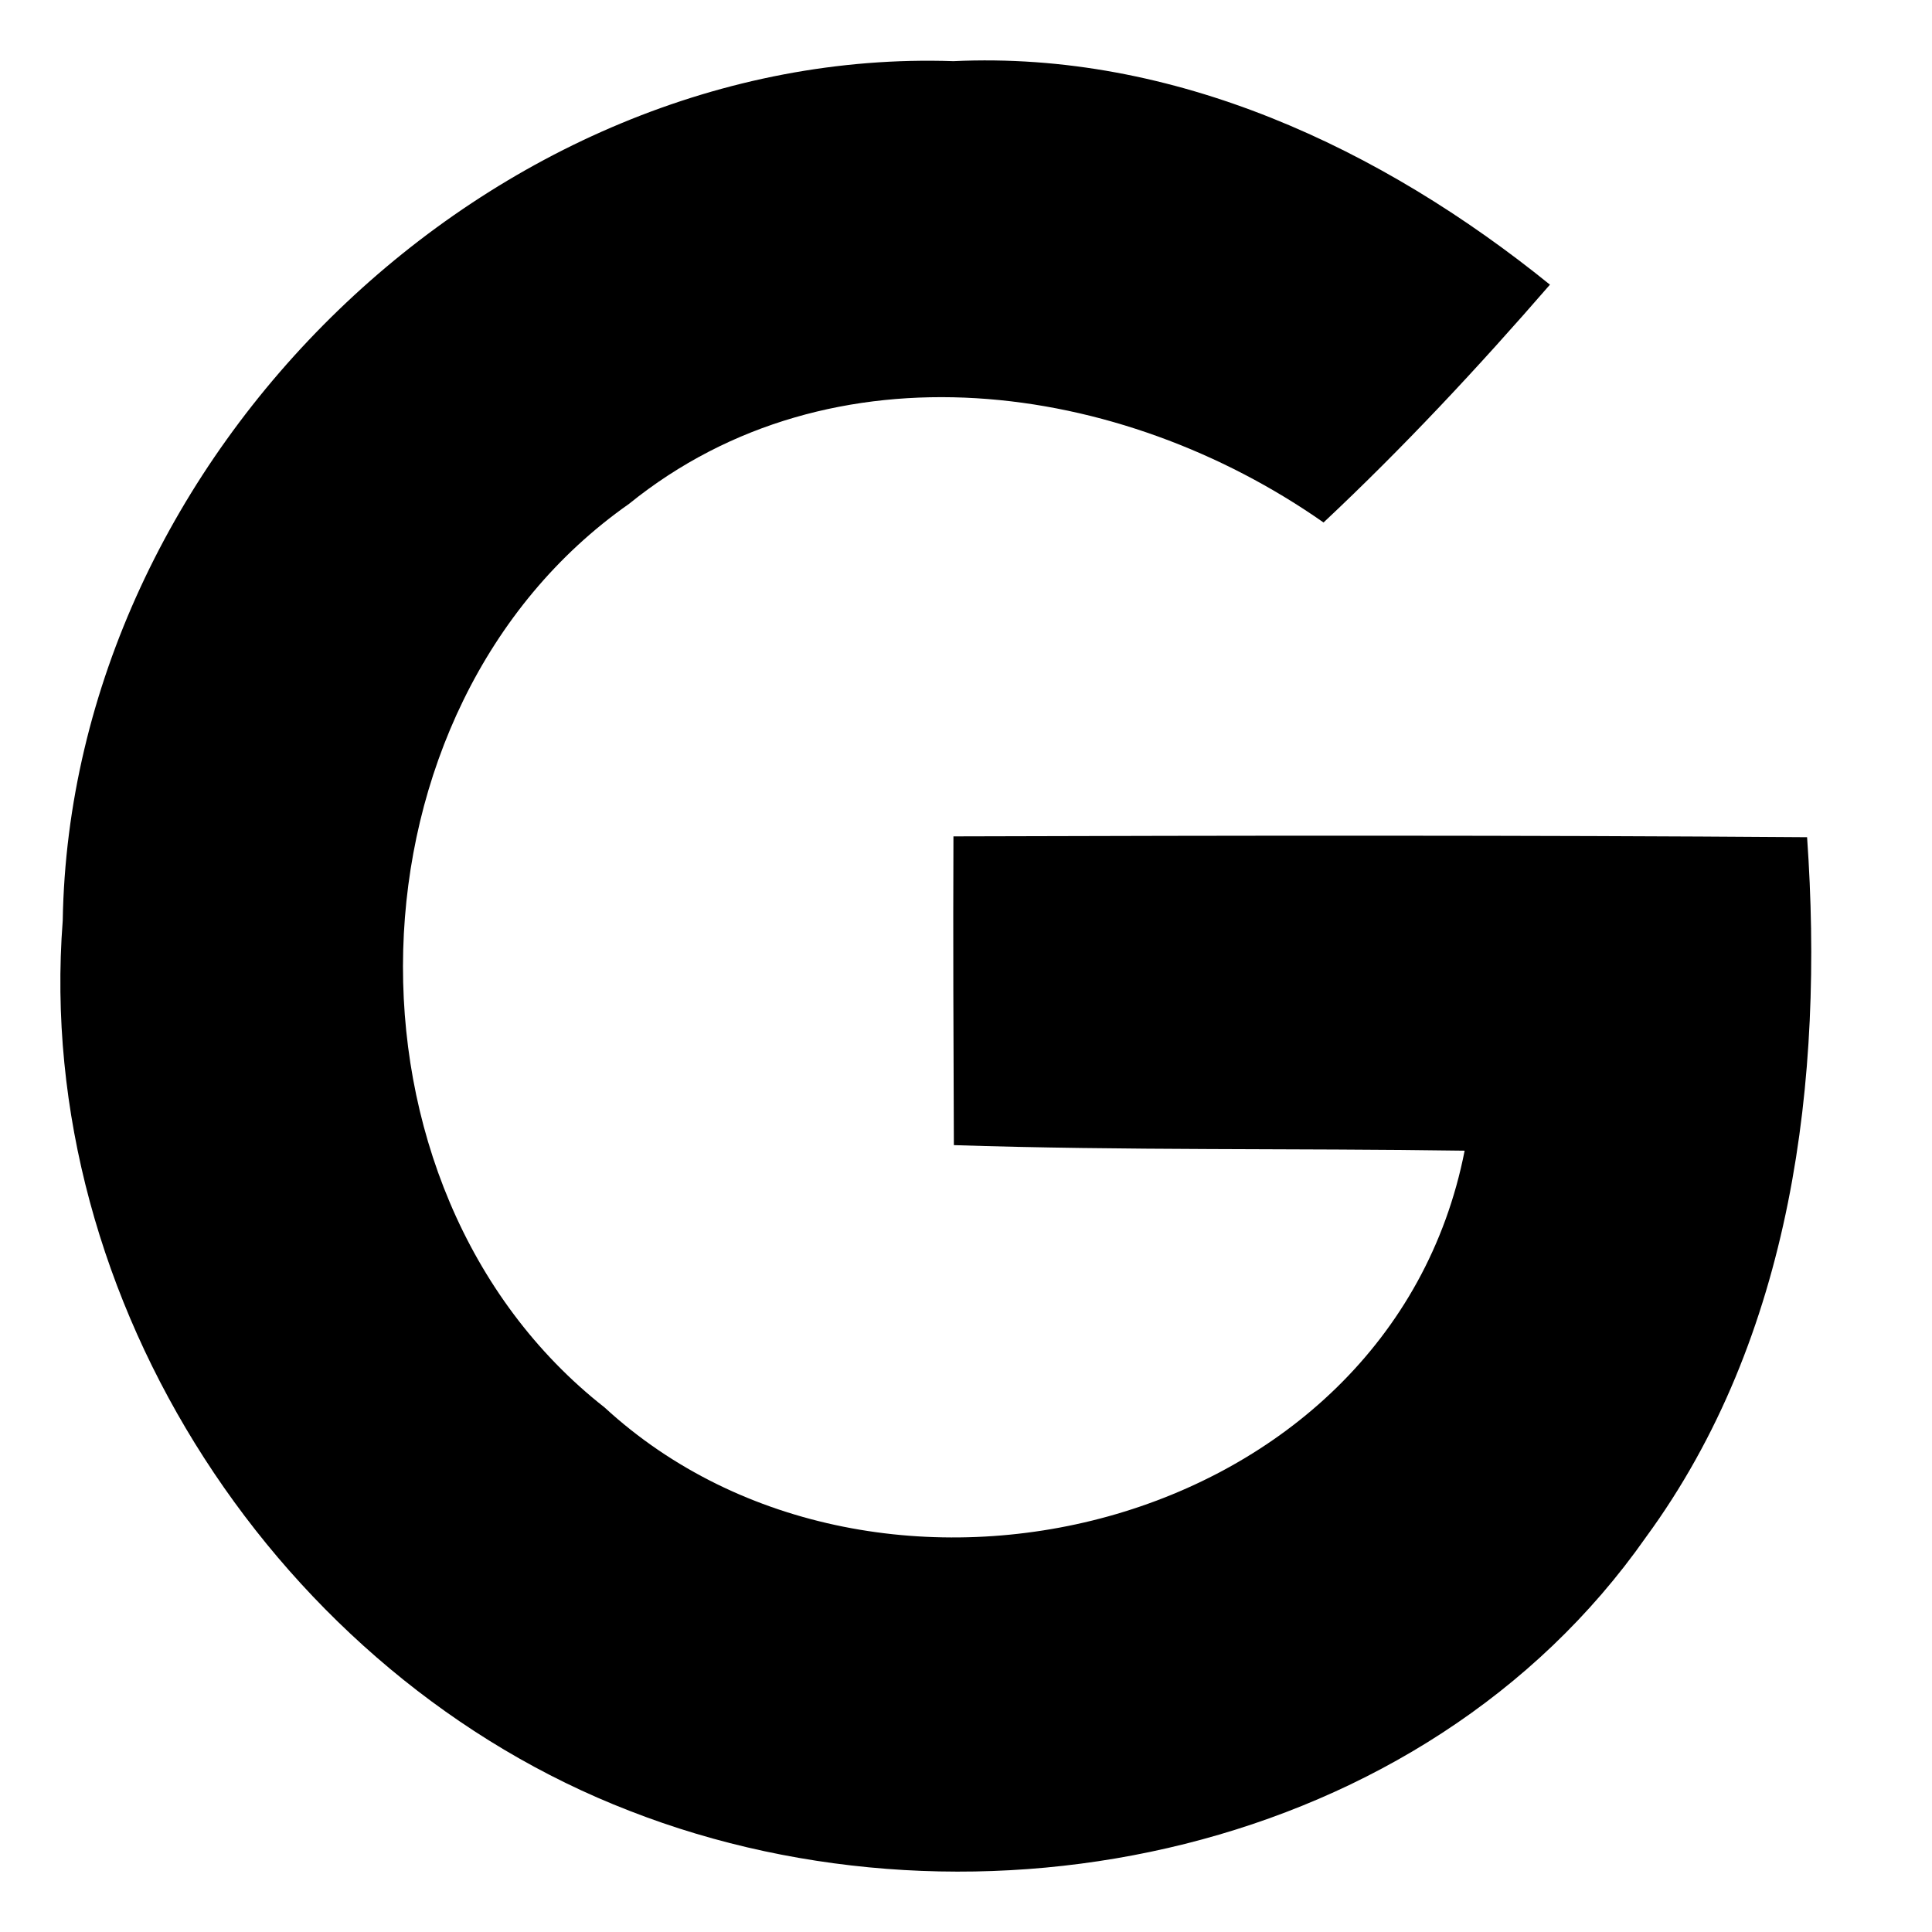 <svg viewBox="0 0 32 32" version="1.1" xmlns="http://www.w3.org/2000/svg" xmlns:xlink="http://www.w3.org/1999/xlink">
  <path d="M15.792,13.853 C15.785,15.558 15.792,17.262 15.799,18.967 C18.617,19.059 21.442,19.017 24.259,19.059 C23.016,25.398 14.514,27.452 10.015,23.313 C5.39,19.683 5.608,11.719 10.418,8.346 C13.779,5.625 18.56,6.297 21.922,8.654 C23.243,7.415 24.479,6.09 25.672,4.715 C22.876,2.452 19.443,0.841 15.792,1.013 C8.172,0.754 1.167,7.522 1.039,15.249 C0.552,21.566 4.648,27.761 10.432,29.995 C16.195,32.244 23.581,30.712 27.261,25.462 C29.691,22.146 30.213,17.878 29.931,13.867 C25.213,13.832 20.503,13.839 15.792,13.853" id="Fill-1"></path>
</svg>